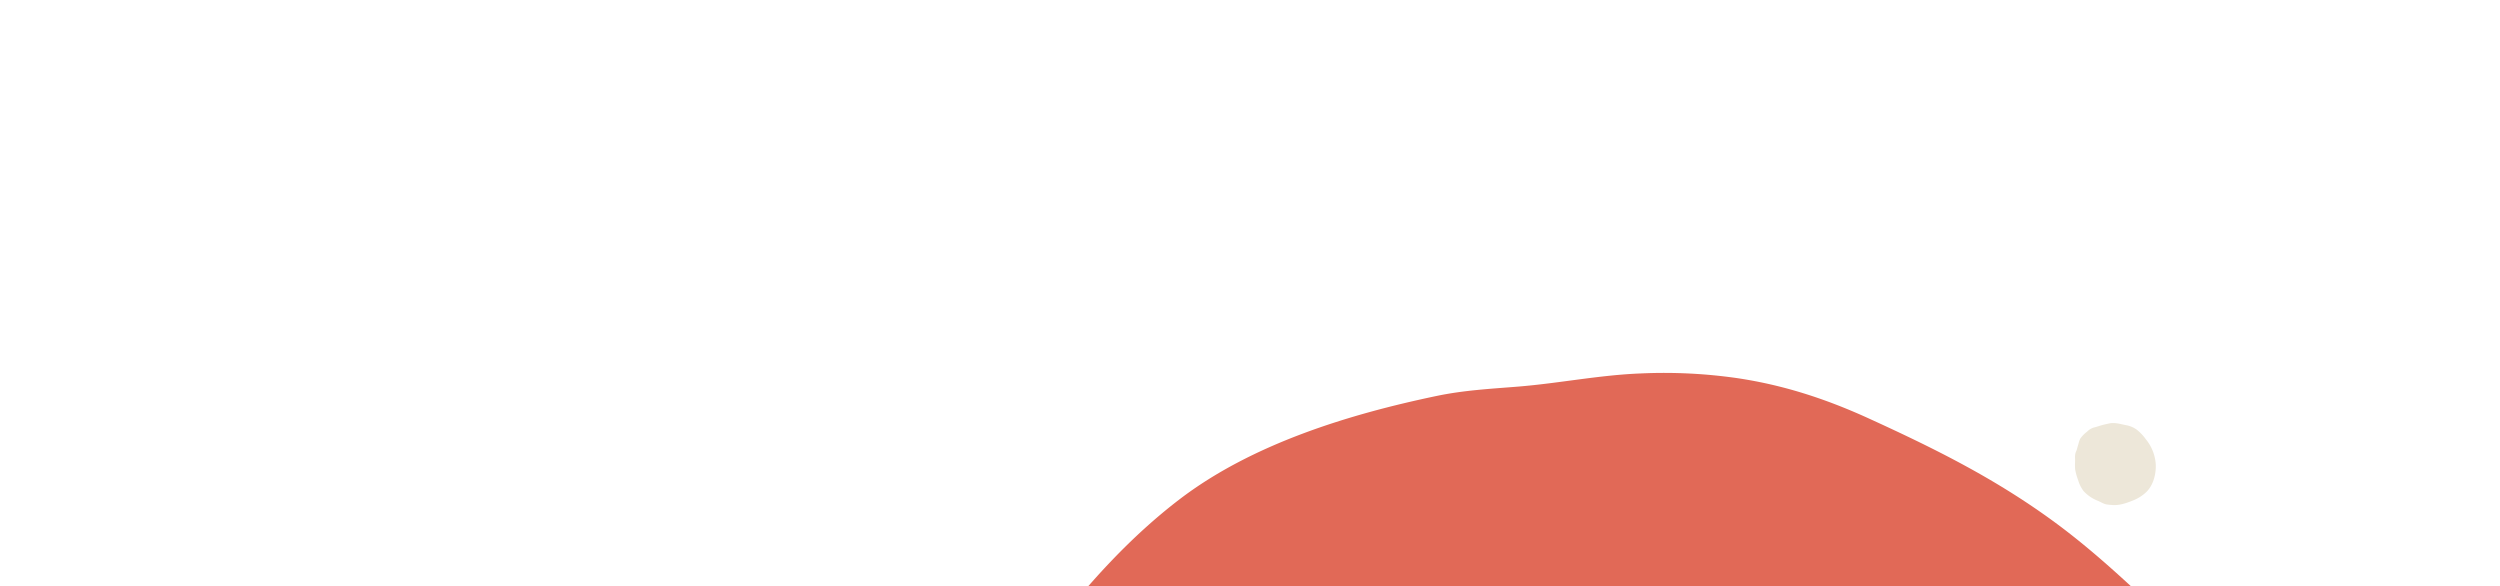 <?xml version="1.0" encoding="UTF-8" standalone="no"?>
<svg
   xmlns:dc="http://purl.org/dc/elements/1.1/"
   xmlns:cc="http://creativecommons.org/ns#"
   xmlns:rdf="http://www.w3.org/1999/02/22-rdf-syntax-ns#"
   xmlns:svg="http://www.w3.org/2000/svg"
   xmlns="http://www.w3.org/2000/svg"
   xmlns:sodipodi="http://sodipodi.sourceforge.net/DTD/sodipodi-0.dtd"
   xmlns:inkscape="http://www.inkscape.org/namespaces/inkscape"
   width="1600"
   height="375.072"
   viewBox="0 0 1600 375.072"
   version="1.1"
   id="svg8"
   sodipodi:docname="direta.svg"
   inkscape:version="0.92.3 (2405546, 2018-03-11)">
  <sodipodi:namedview
     pagecolor="#ffffff"
     bordercolor="#666666"
     borderopacity="1"
     objecttolerance="10"
     gridtolerance="10"
     guidetolerance="10"
     inkscape:pageopacity="0"
     inkscape:pageshadow="2"
     inkscape:window-width="1920"
     inkscape:window-height="1052"
     id="namedview10"
     showgrid="false"
     inkscape:zoom="0.4416892"
     inkscape:cx="1271.6862"
     inkscape:cy="389.18725"
     inkscape:window-x="0"
     inkscape:window-y="0"
     inkscape:window-maximized="1"
     inkscape:current-layer="svg8"
     width="1400px" />
  <defs
     id="defs4">
    <style
       id="style2">.a{fill:#e16957;}</style>
    <style
       id="style14">.a{fill:#ede7d9;}</style>
  </defs>
  <path
     class="a"
     d="m 602.506,506.299 c 1.265,-1.989 2.524,-3.974 3.82,-5.952 41.831,-64.27 87.155,-133.782 148.41,-180.655 46.552,-35.639 108.867,-54.608 164.756,-66.297 17.491,-3.656 34.488,-4.545 52.158,-5.975 26.328,-2.132 52.01,-7.407 78.473,-8.417 a 334.798,342.027 0 0 1 62.358,3.103 c 27.794,4.22 54.441,12.458 82.934,25.428 43.726,19.938 83.199,39.575 121.978,68.455 q 5.213,3.896 10.292,7.937 c 15.167,12.049 29.448,25.002 43.587,38.175 l -0.017,124.305 z"
     id="path6"
     inkscape:connector-curvature="0"
     style="fill:#e16957;stroke-width:1.255" />
  <path
     id="path17"
     d="m 1328.051,295.743 a 30.856,30.856 0 0 0 0.048,4.692 39.22,39.22 0 0 0 1.95,6.977 21.508,21.508 0 0 0 3.408,6.839 24.408,24.408 0 0 0 9.307,6.31 c 1.653,0.714 3.592,1.958 5.38,2.263 1.3,0.22 2.769,0.315 4.085,0.407 4.392,0.308 9.066,-1.375 13.075,-3.007 a 26.589,26.589 0 0 0 7.54,-4.6 c 5.109,-4.32 7.124,-11.931 6.843,-18.447 a 28.2,28.2 0 0 0 -6.318,-16.02 30.31,30.31 0 0 0 -5.919,-6.214 16.693,16.693 0 0 0 -6.789,-2.835 c -3.413,-0.65 -7.158,-1.873 -10.66,-1.121 -1.6,0.343 -3.285,0.693 -4.924,1.156 -1.658,0.468 -3.274,1.083 -4.92,1.442 a 10.318,10.318 0 0 0 -4.445,2.7 20.054,20.054 0 0 0 -4.1,4.092 c -0.99,1.544 -1.222,3.232 -1.777,4.956 -0.267,0.827 -0.441,1.645 -0.692,2.472 -0.182,0.6 -0.492,1.147 -0.69,1.738 -0.724,2.164 -0.324,3.699 -0.402,6.2 z"
     class="a"
     inkscape:connector-curvature="0"
     style="fill:#ede7d9;stroke-width:1" />
</svg>
